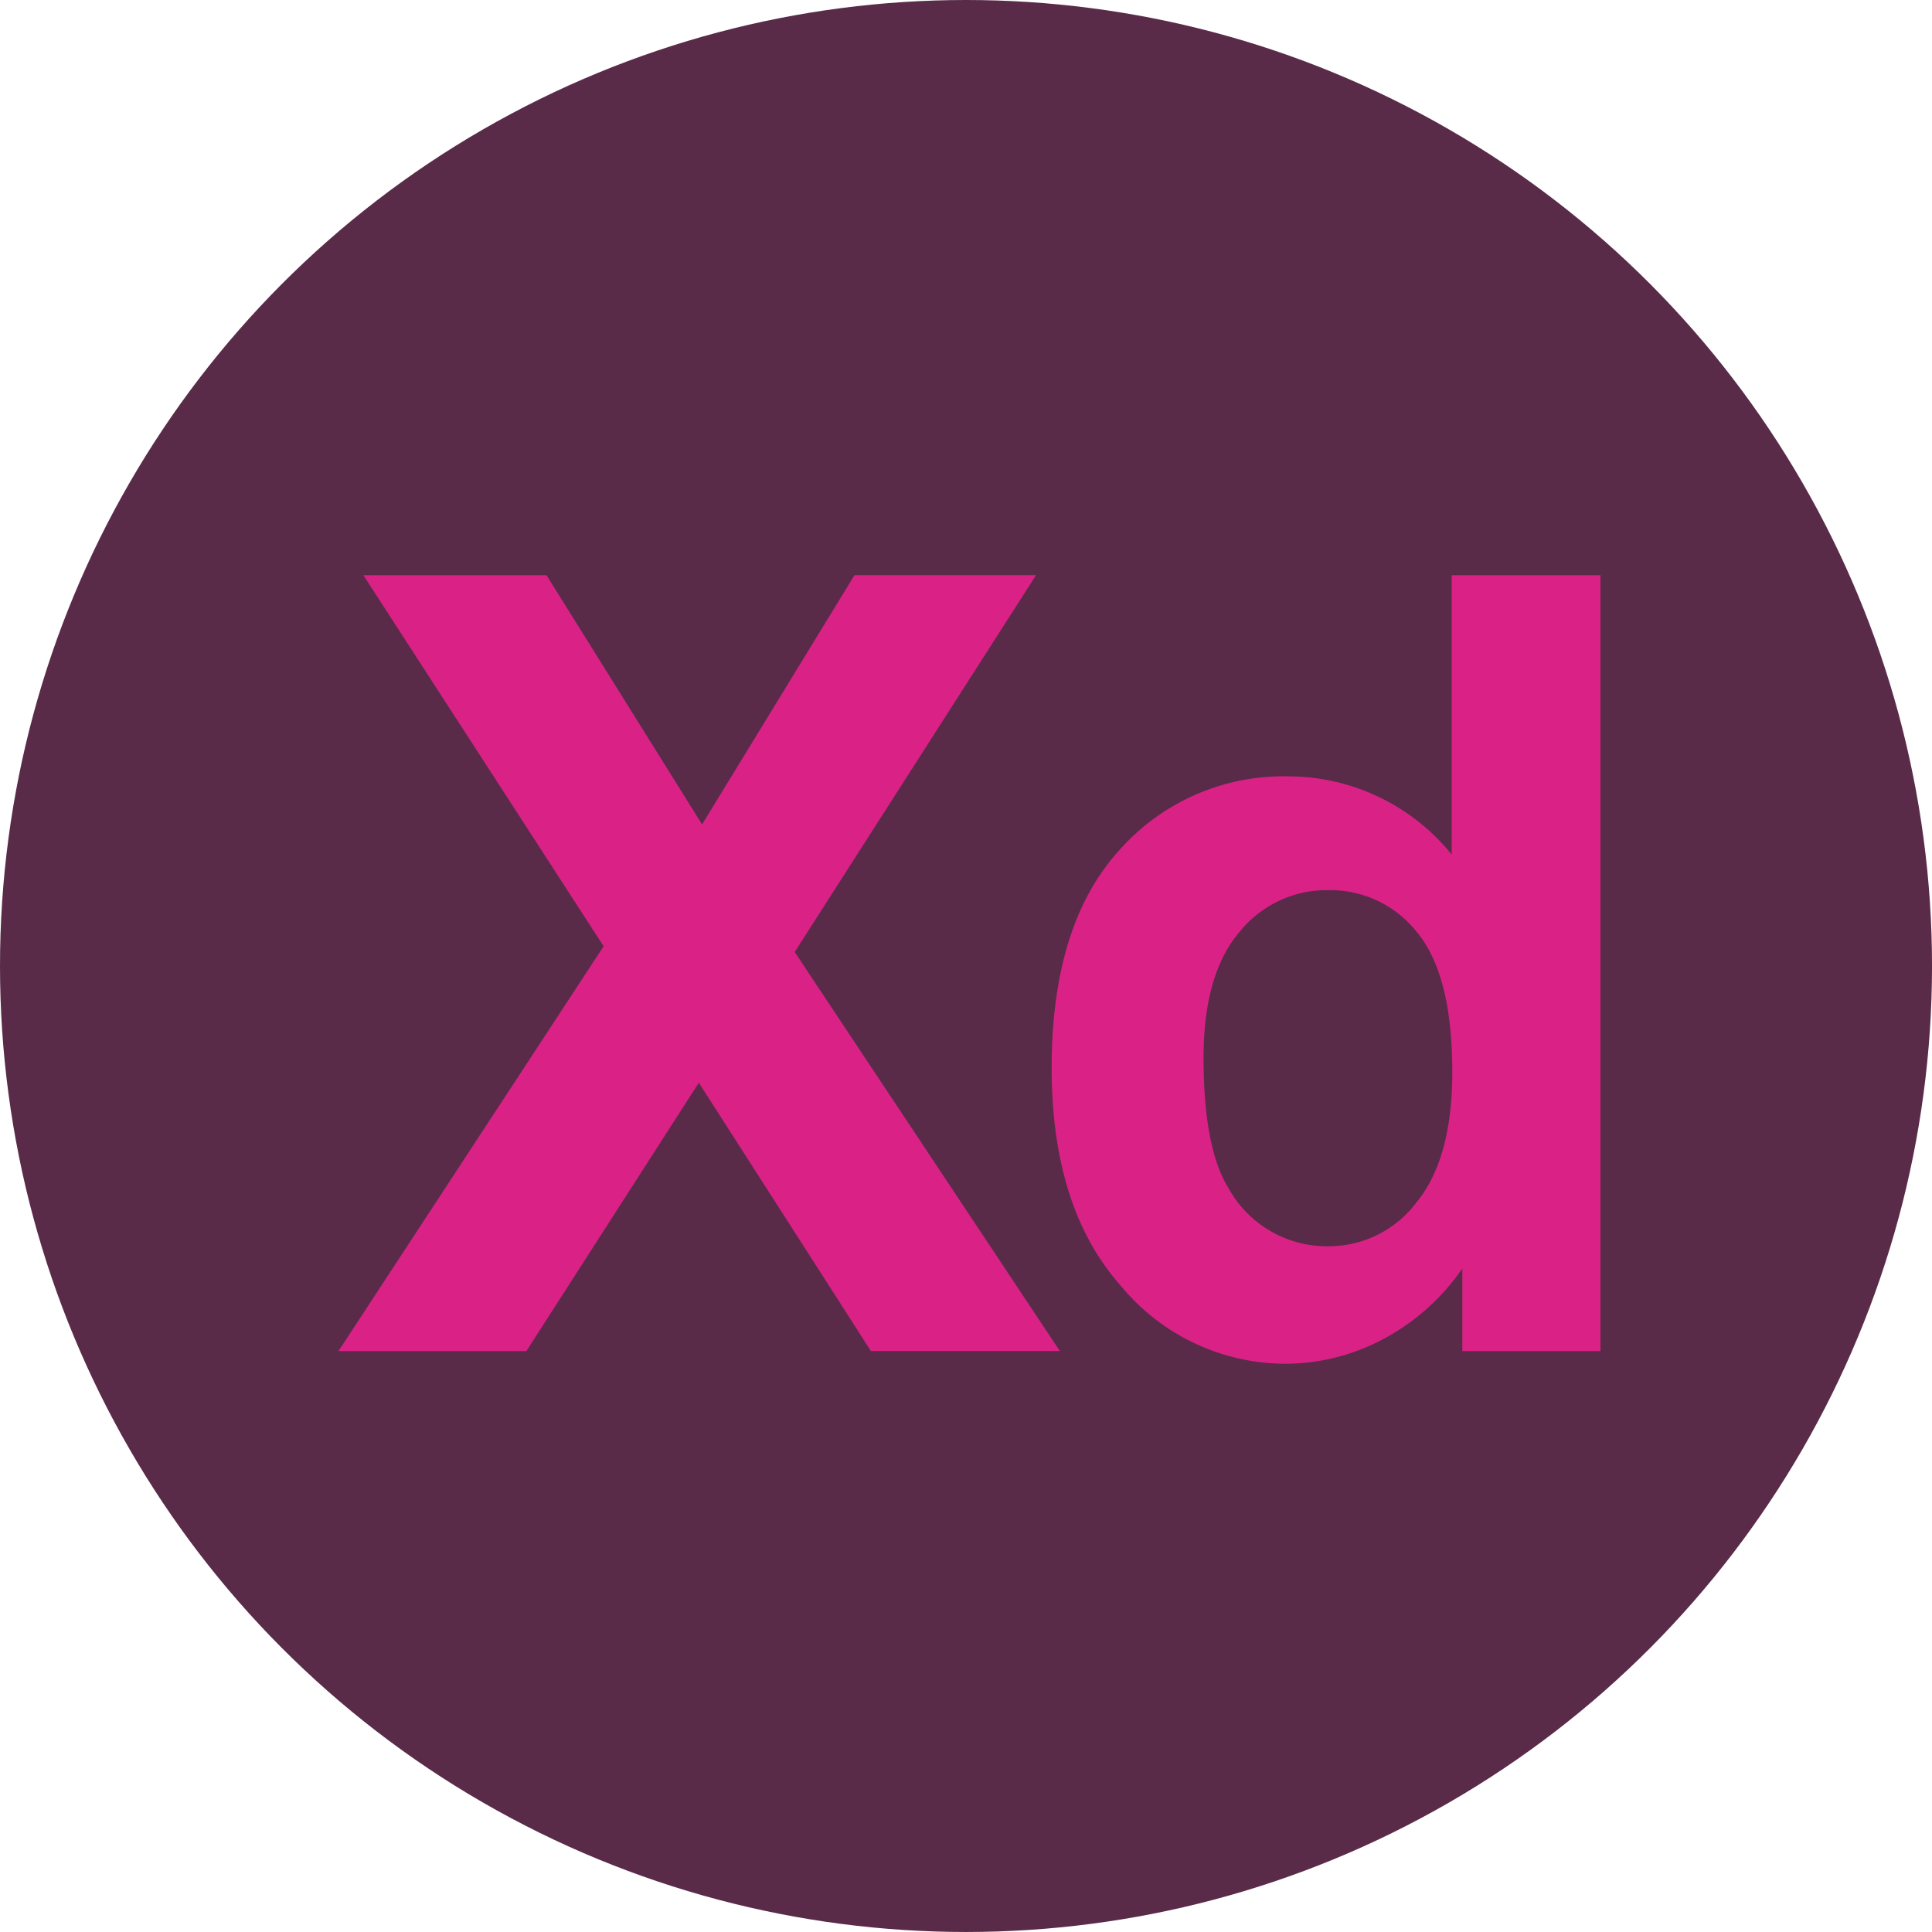 <svg id="experience" xmlns="http://www.w3.org/2000/svg" width="113.591" height="113.591" viewBox="0 0 113.591 113.591">
  <ellipse id="Elipse_16" data-name="Elipse 16" cx="56.796" cy="56.795" rx="56.796" ry="56.795" transform="translate(0 0)" fill="#592b49"/>
  <g id="Grupo_97" data-name="Grupo 97" transform="translate(19.902 33.819)">
    <path id="Caminho_339" data-name="Caminho 339" d="M88.515,196.962l15.589-23.8L89.978,151.347h10.766L109.891,166l8.961-14.655h10.673L115.336,173.5l15.589,23.461H119.817L109.7,181.186,99.561,196.962Z" transform="translate(-88.515 -151.347)" fill="#da2286"/>
    <path id="Caminho_340" data-name="Caminho 340" d="M310.082,196.962h-8.121v-4.854a13.118,13.118,0,0,1-4.776,4.216,12.258,12.258,0,0,1-5.554,1.385,12.586,12.586,0,0,1-9.755-4.59q-4.061-4.589-4.06-12.8,0-8.4,3.951-12.773a12.884,12.884,0,0,1,9.988-4.372,12.376,12.376,0,0,1,9.584,4.6V151.347h8.743v45.615Zm-23.336-17.238q0,5.29,1.463,7.654a6.606,6.606,0,0,0,5.912,3.423,6.436,6.436,0,0,0,5.134-2.567q2.115-2.567,2.116-7.67,0-5.694-2.054-8.2a6.5,6.5,0,0,0-5.258-2.5,6.569,6.569,0,0,0-5.212,2.474Q286.746,174.808,286.746,179.724Z" transform="translate(-235.886 -151.347)" fill="#da2286"/>
  </g>
</svg>

